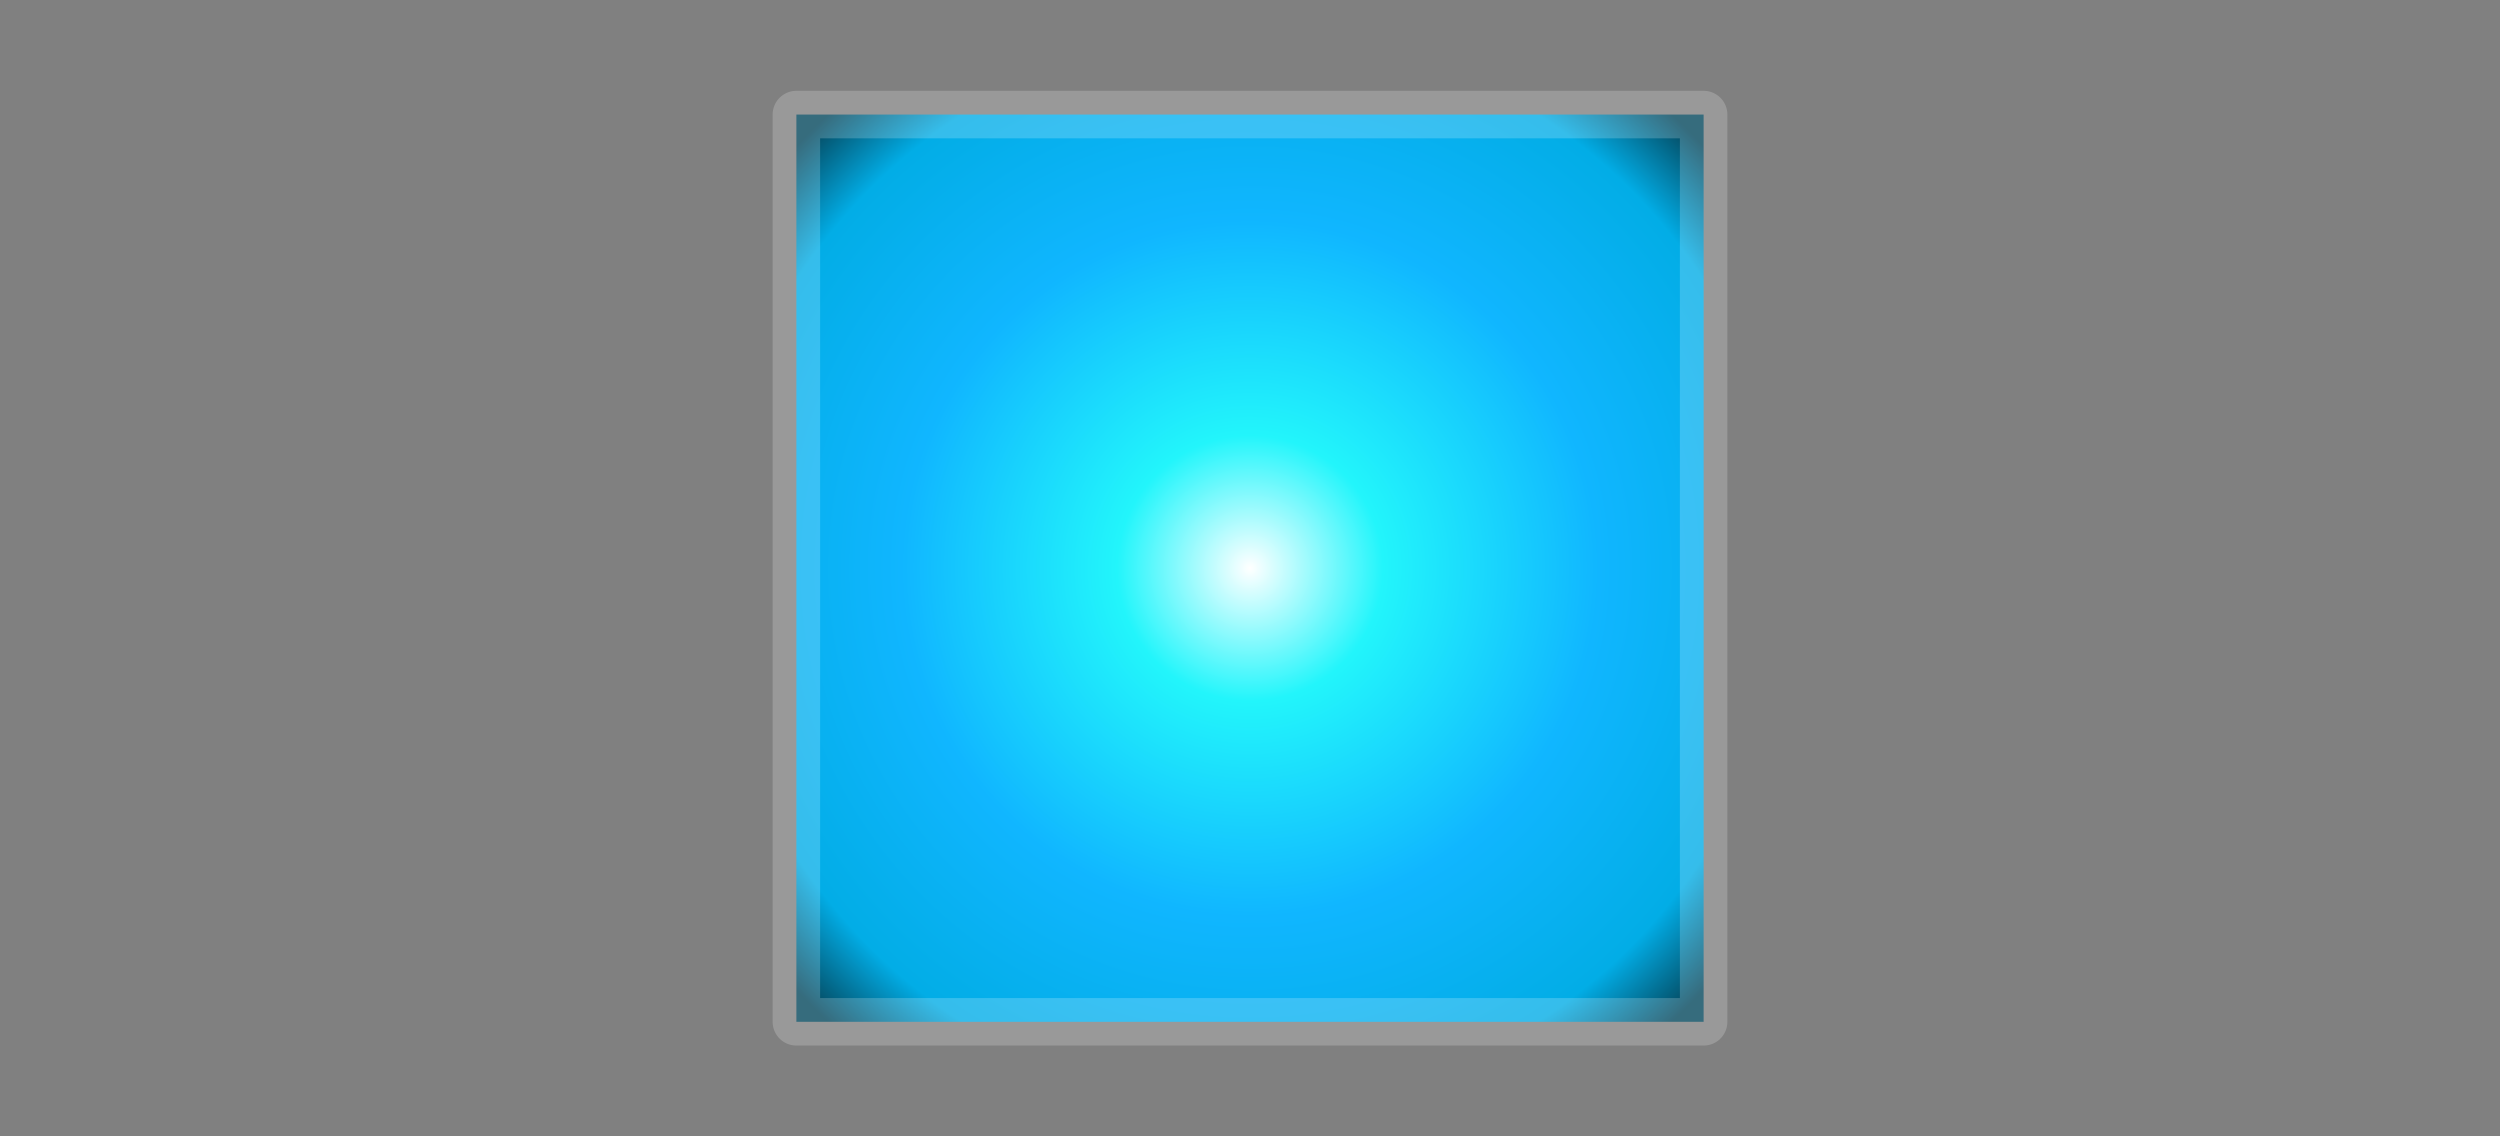 
<svg xmlns="http://www.w3.org/2000/svg" version="1.1" xmlns:xlink="http://www.w3.org/1999/xlink" preserveAspectRatio="none" x="0px" y="0px" width="22px" height="10px" viewBox="0 0 22 10">
<rect x="0" y="0" width="22" height="10" fill="#808080" stroke="none"/>
<defs>
<radialGradient id="Gradient_1" gradientUnits="userSpaceOnUse" cx="0" cy="0" r="13.463" fx="0" fy="0" gradientTransform="matrix( 1, 0, 0, 1, 0,0) " spreadMethod="pad">
<stop  offset="0%" stop-color="#FFFFFF"/>

<stop  offset="20.784%" stop-color="#22F5FB"/>

<stop  offset="54.51%" stop-color="#10B6FF"/>

<stop  offset="83.922%" stop-color="#02ADE6"/>

<stop  offset="96.863%" stop-color="#04475D"/>
</radialGradient>

<g id="li_0_Layer0_0_FILL">
<path fill="url(#Gradient_1)" stroke="none" d="
M -9.55 -9.55
L -9.55 9.55 9.55 9.55 9.55 -9.55 -9.55 -9.55 Z"/>
</g>

<path id="li_0_Layer0_0_1_STROKES" stroke="#FFFFFF" stroke-opacity="0.2" stroke-width="1" stroke-linejoin="round" stroke-linecap="round" fill="none" d="
M -9.55 -9.55
L 9.55 -9.55 9.55 9.55 -9.55 9.55 -9.55 -9.55 Z"/>
</defs>

<g transform="matrix( 0.418, 0, 0, 0.418, 11,5) ">
<g transform="matrix( 1, 0, 0, 1, 0,0) ">
<use xlink:href="#li_0_Layer0_0_FILL"/>

<use xlink:href="#li_0_Layer0_0_1_STROKES"/>
</g>
</g>
</svg>
